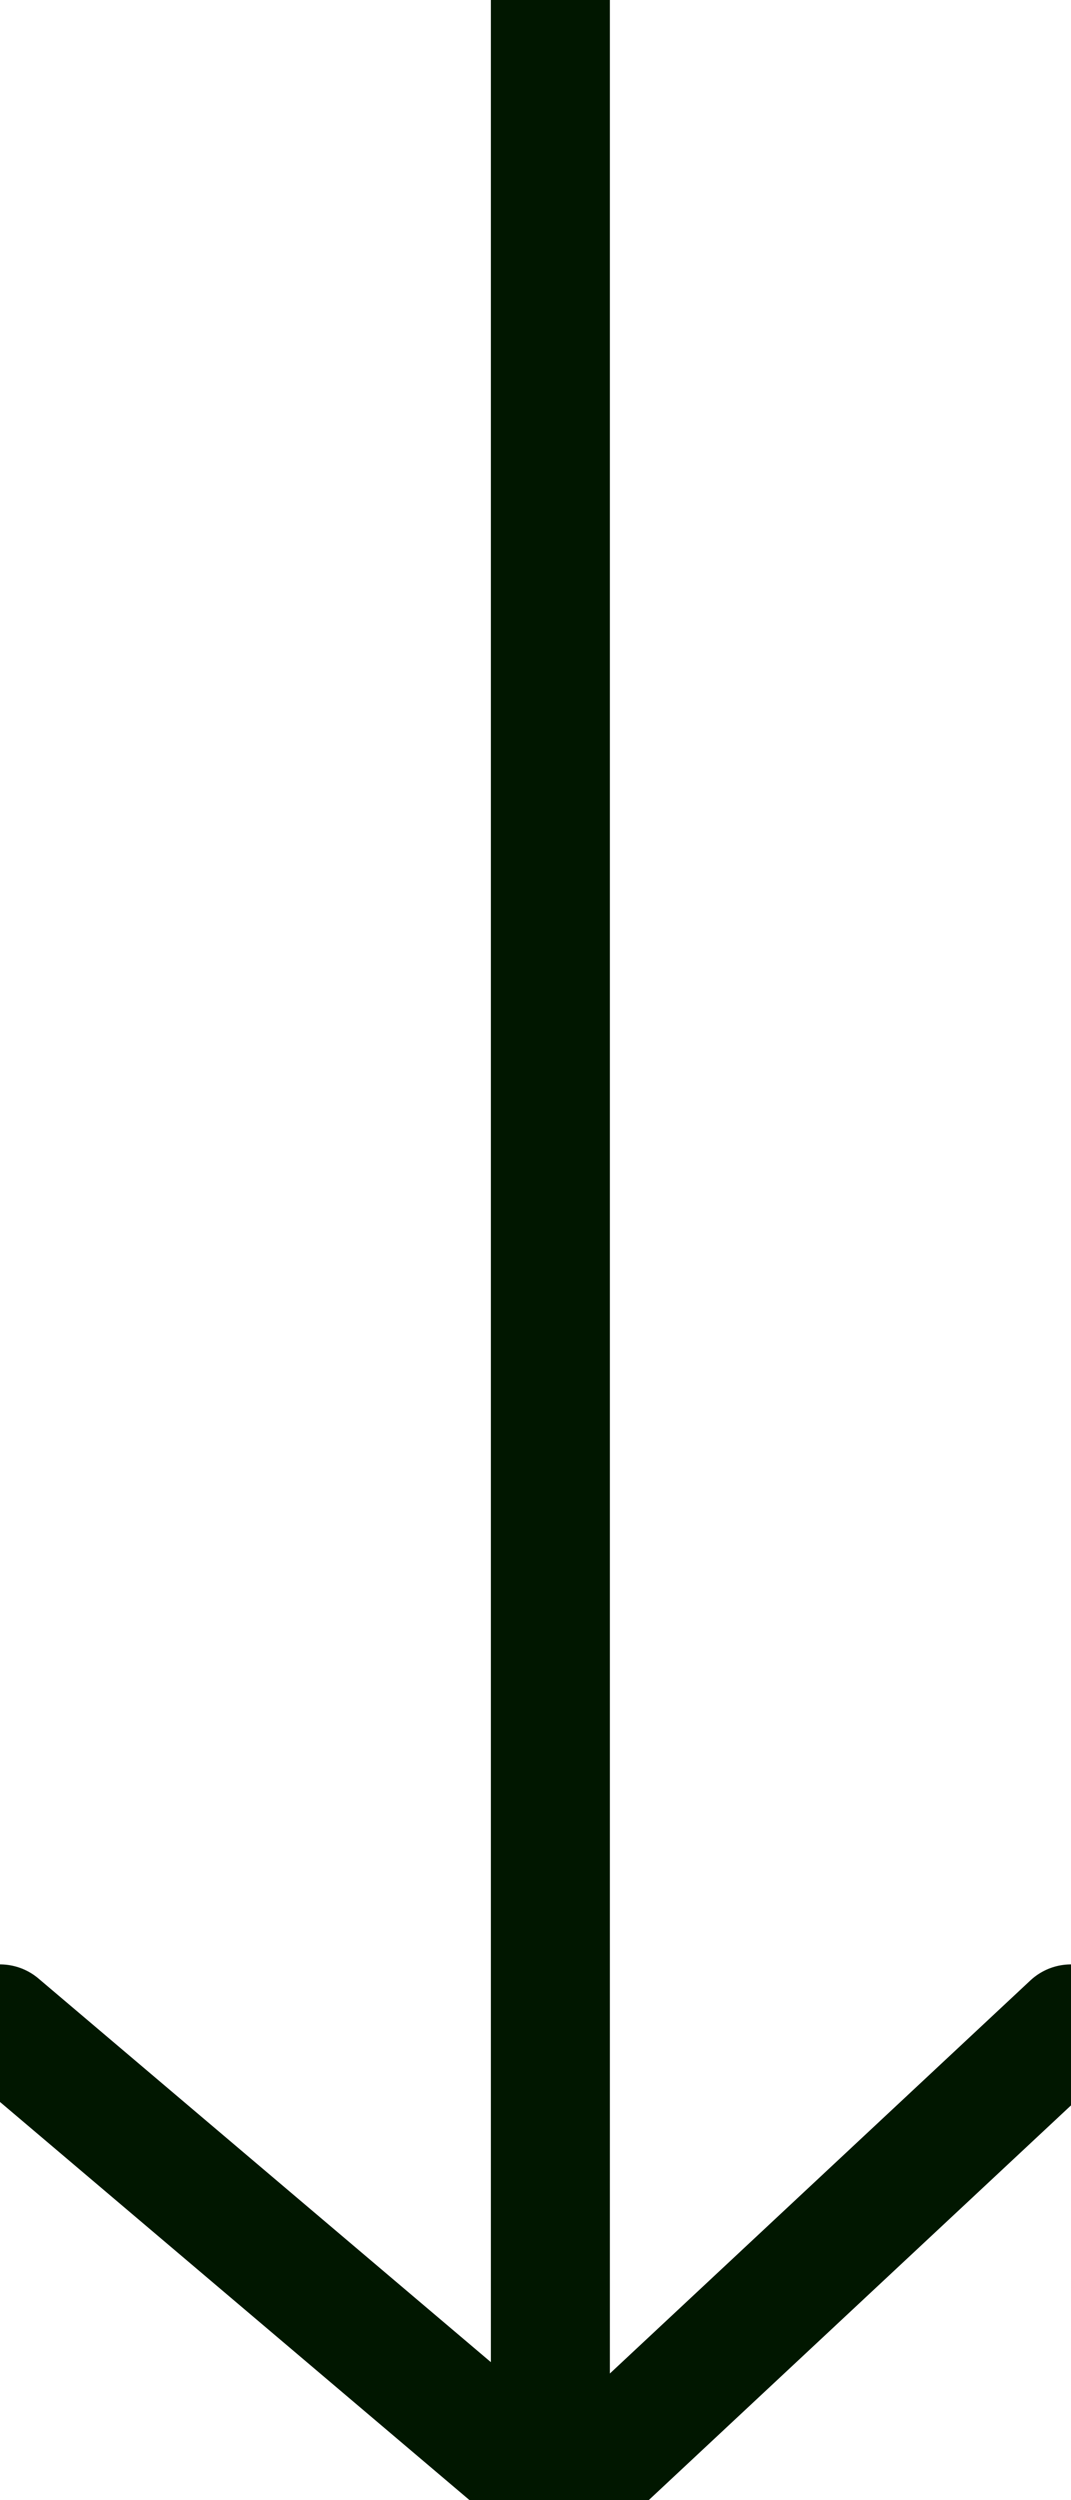 <svg xmlns="http://www.w3.org/2000/svg" width="18" height="42" viewBox="0 0 18 42">
    <g fill="none" fill-rule="evenodd" stroke="#011700" stroke-linecap="round" stroke-linejoin="round" stroke-width="2">
        <path d="M0 34l9.438 8L18 34M9.25 42V0"/>
    </g>
</svg>
